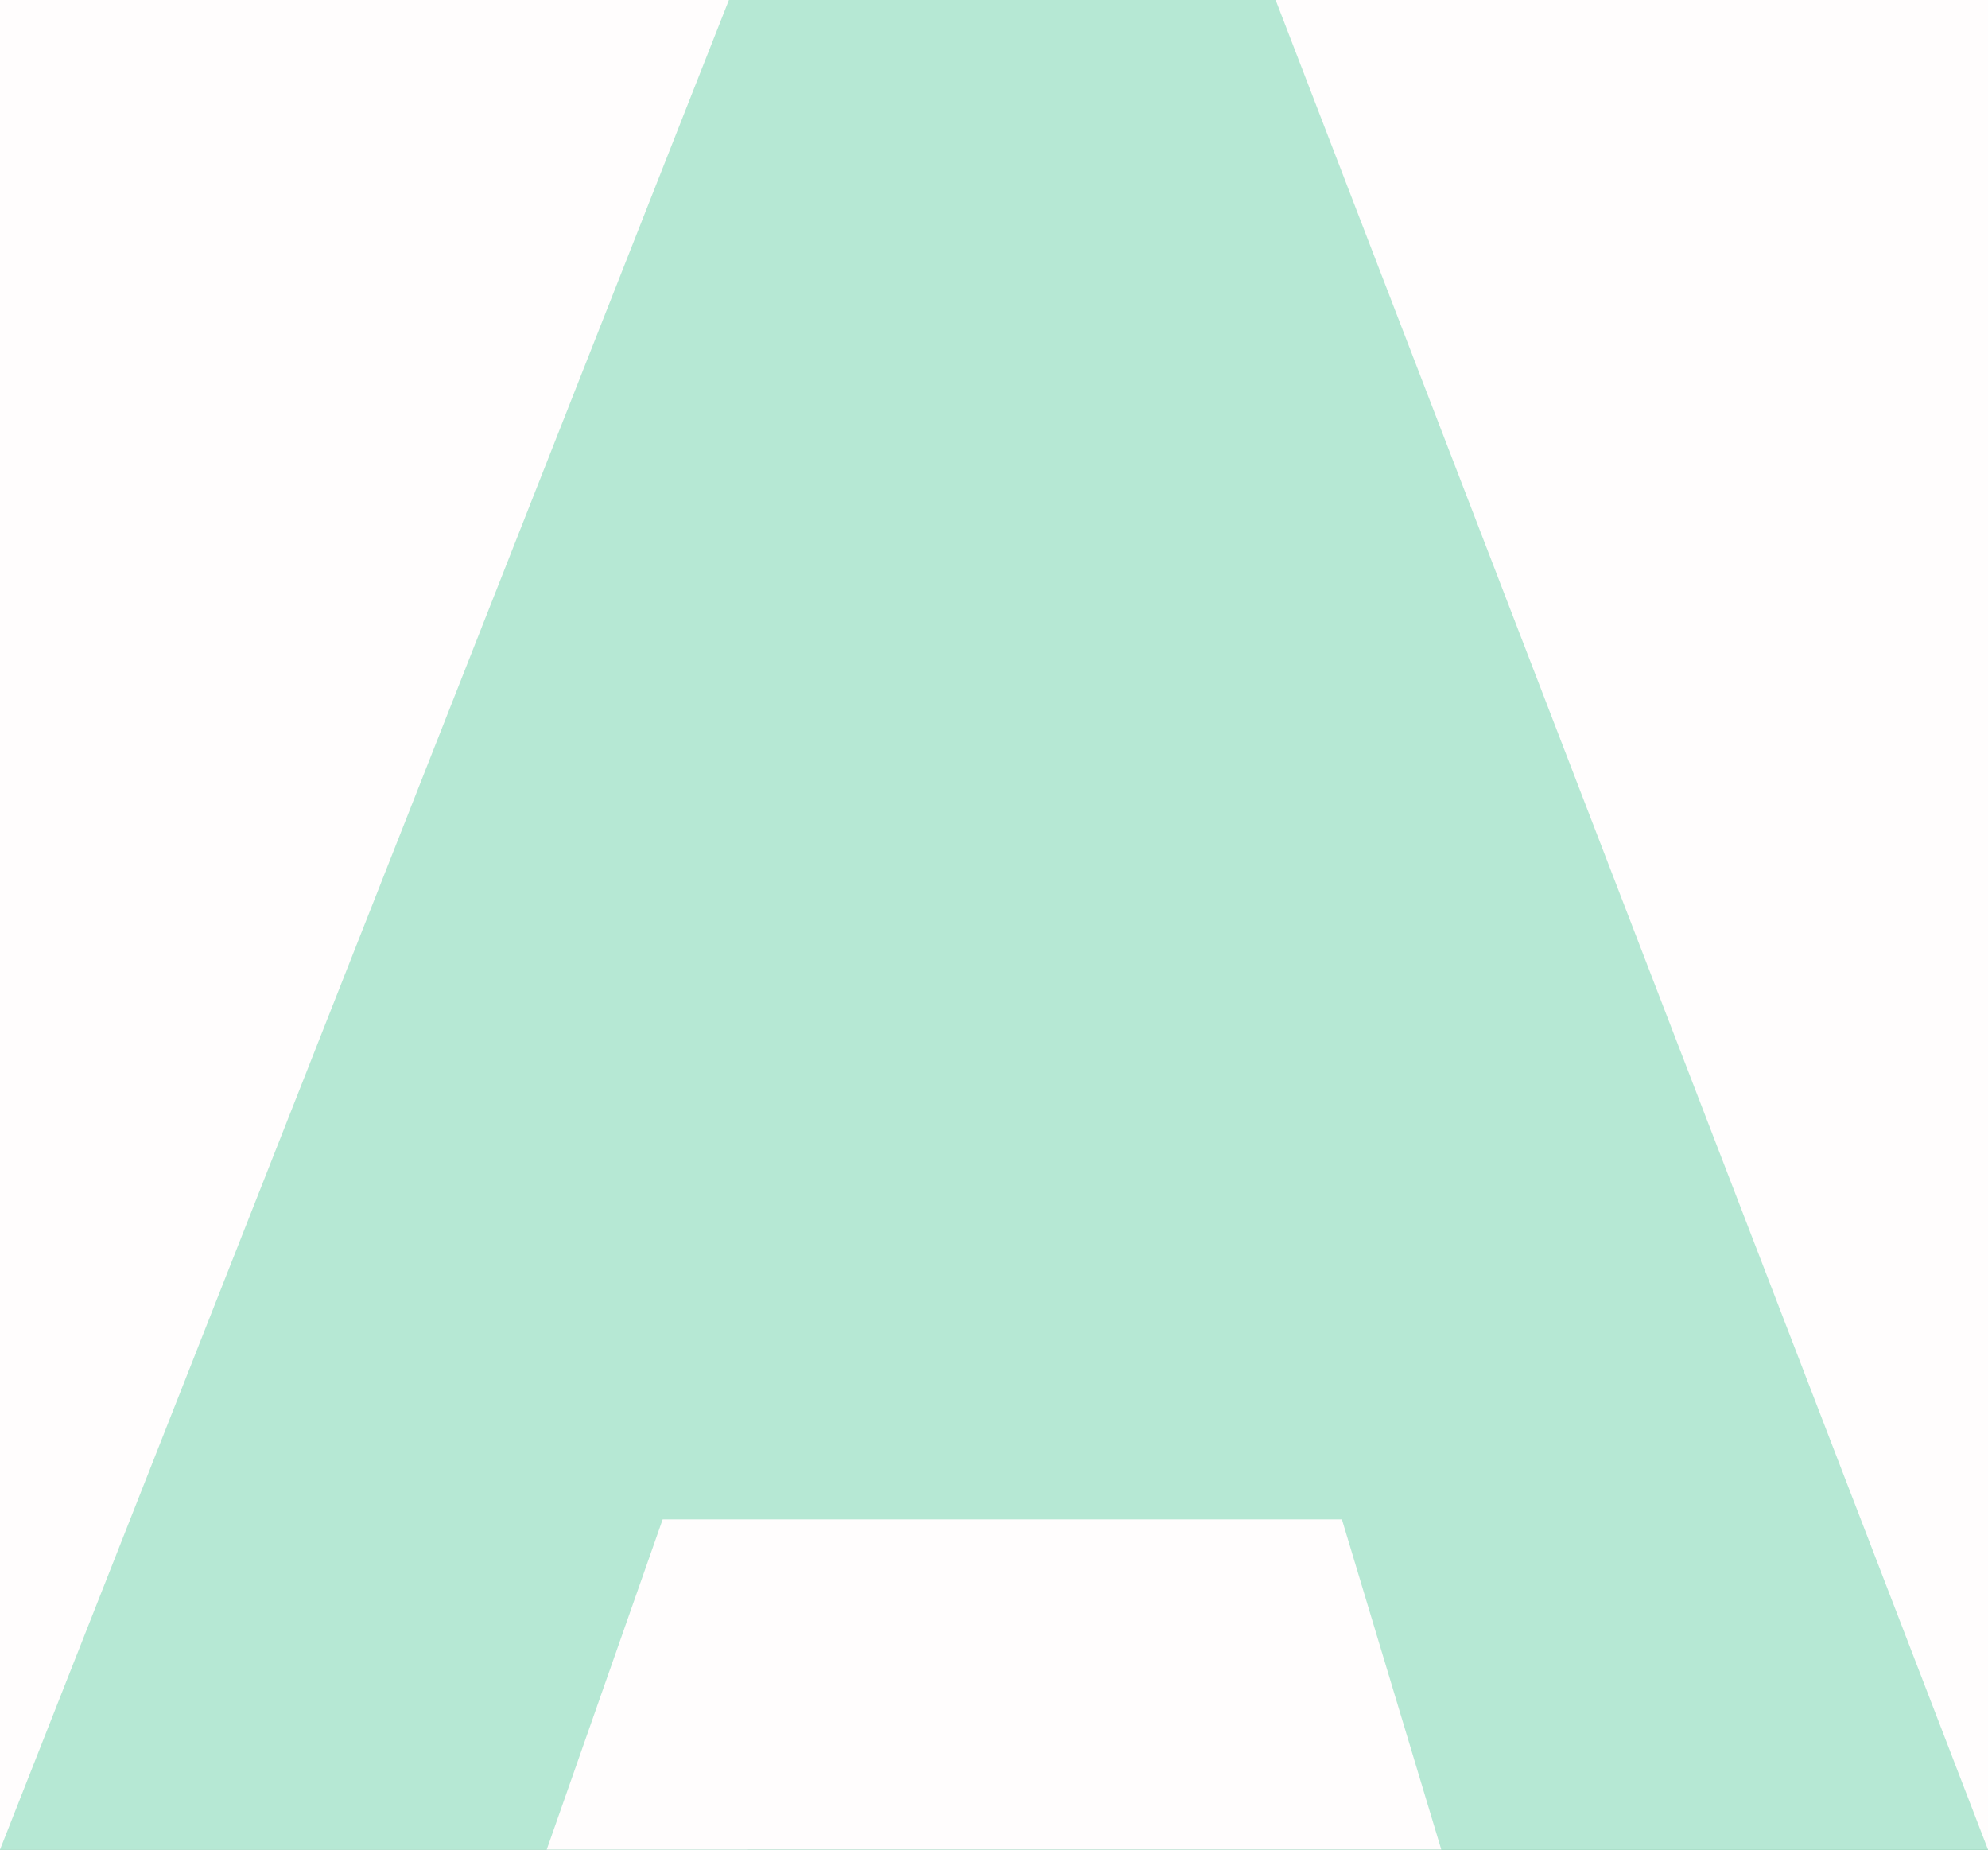 <svg width="215" height="200" viewBox="0 0 215 200" fill="none" xmlns="http://www.w3.org/2000/svg">
<g id="Music Player pause" clip-path="url(#clip0_0_1)">
<rect width="1920" height="1080" transform="translate(-810 -379)" fill="#E3E3E3"/>
<g id="Background image">
<path id="Polygon 2" d="M220.836 701L163 508L-232.5 508L-300 701H-618L-563.5 562.5L1110 -379L1110 200.5L220.836 701Z" fill="#05AC6A" fill-opacity="0.15"/>
<path id="Logo" d="M124.453 -379L539.069 701H220.875L163.022 508.143H-232.31L-299.806 701H-618L-193.741 -379H124.453Z" fill="#0CB673" fill-opacity="0.3"/>
</g>
<g id="Player">
<g id="Rectangle 1" filter="url(#filter0_d_0_1)">
<rect x="-140" width="580" height="200" rx="8" fill="#FFFDFD"/>
</g>
<path id="Logo_2" d="M137.958 0L215 200H155.875L145.125 164.286H71.667L59.125 200H0L78.833 0H137.958Z" fill="#0CB673" fill-opacity="0.3"/>
</g>
</g>
<defs>
<filter id="filter0_d_0_1" x="-150" y="-10" width="600" height="220" filterUnits="userSpaceOnUse" color-interpolation-filters="sRGB">
<feFlood flood-opacity="0" result="BackgroundImageFix"/>
<feColorMatrix in="SourceAlpha" type="matrix" values="0 0 0 0 0 0 0 0 0 0 0 0 0 0 0 0 0 0 127 0" result="hardAlpha"/>
<feMorphology radius="2" operator="dilate" in="SourceAlpha" result="effect1_dropShadow_0_1"/>
<feOffset/>
<feGaussianBlur stdDeviation="4"/>
<feComposite in2="hardAlpha" operator="out"/>
<feColorMatrix type="matrix" values="0 0 0 0 0.11 0 0 0 0 0.153 0 0 0 0 0.298 0 0 0 1 0"/>
<feBlend mode="normal" in2="BackgroundImageFix" result="effect1_dropShadow_0_1"/>
<feBlend mode="normal" in="SourceGraphic" in2="effect1_dropShadow_0_1" result="shape"/>
</filter>
<clipPath id="clip0_0_1">
<rect width="1920" height="1080" fill="white" transform="translate(-810 -379)"/>
</clipPath>
</defs>
</svg>
